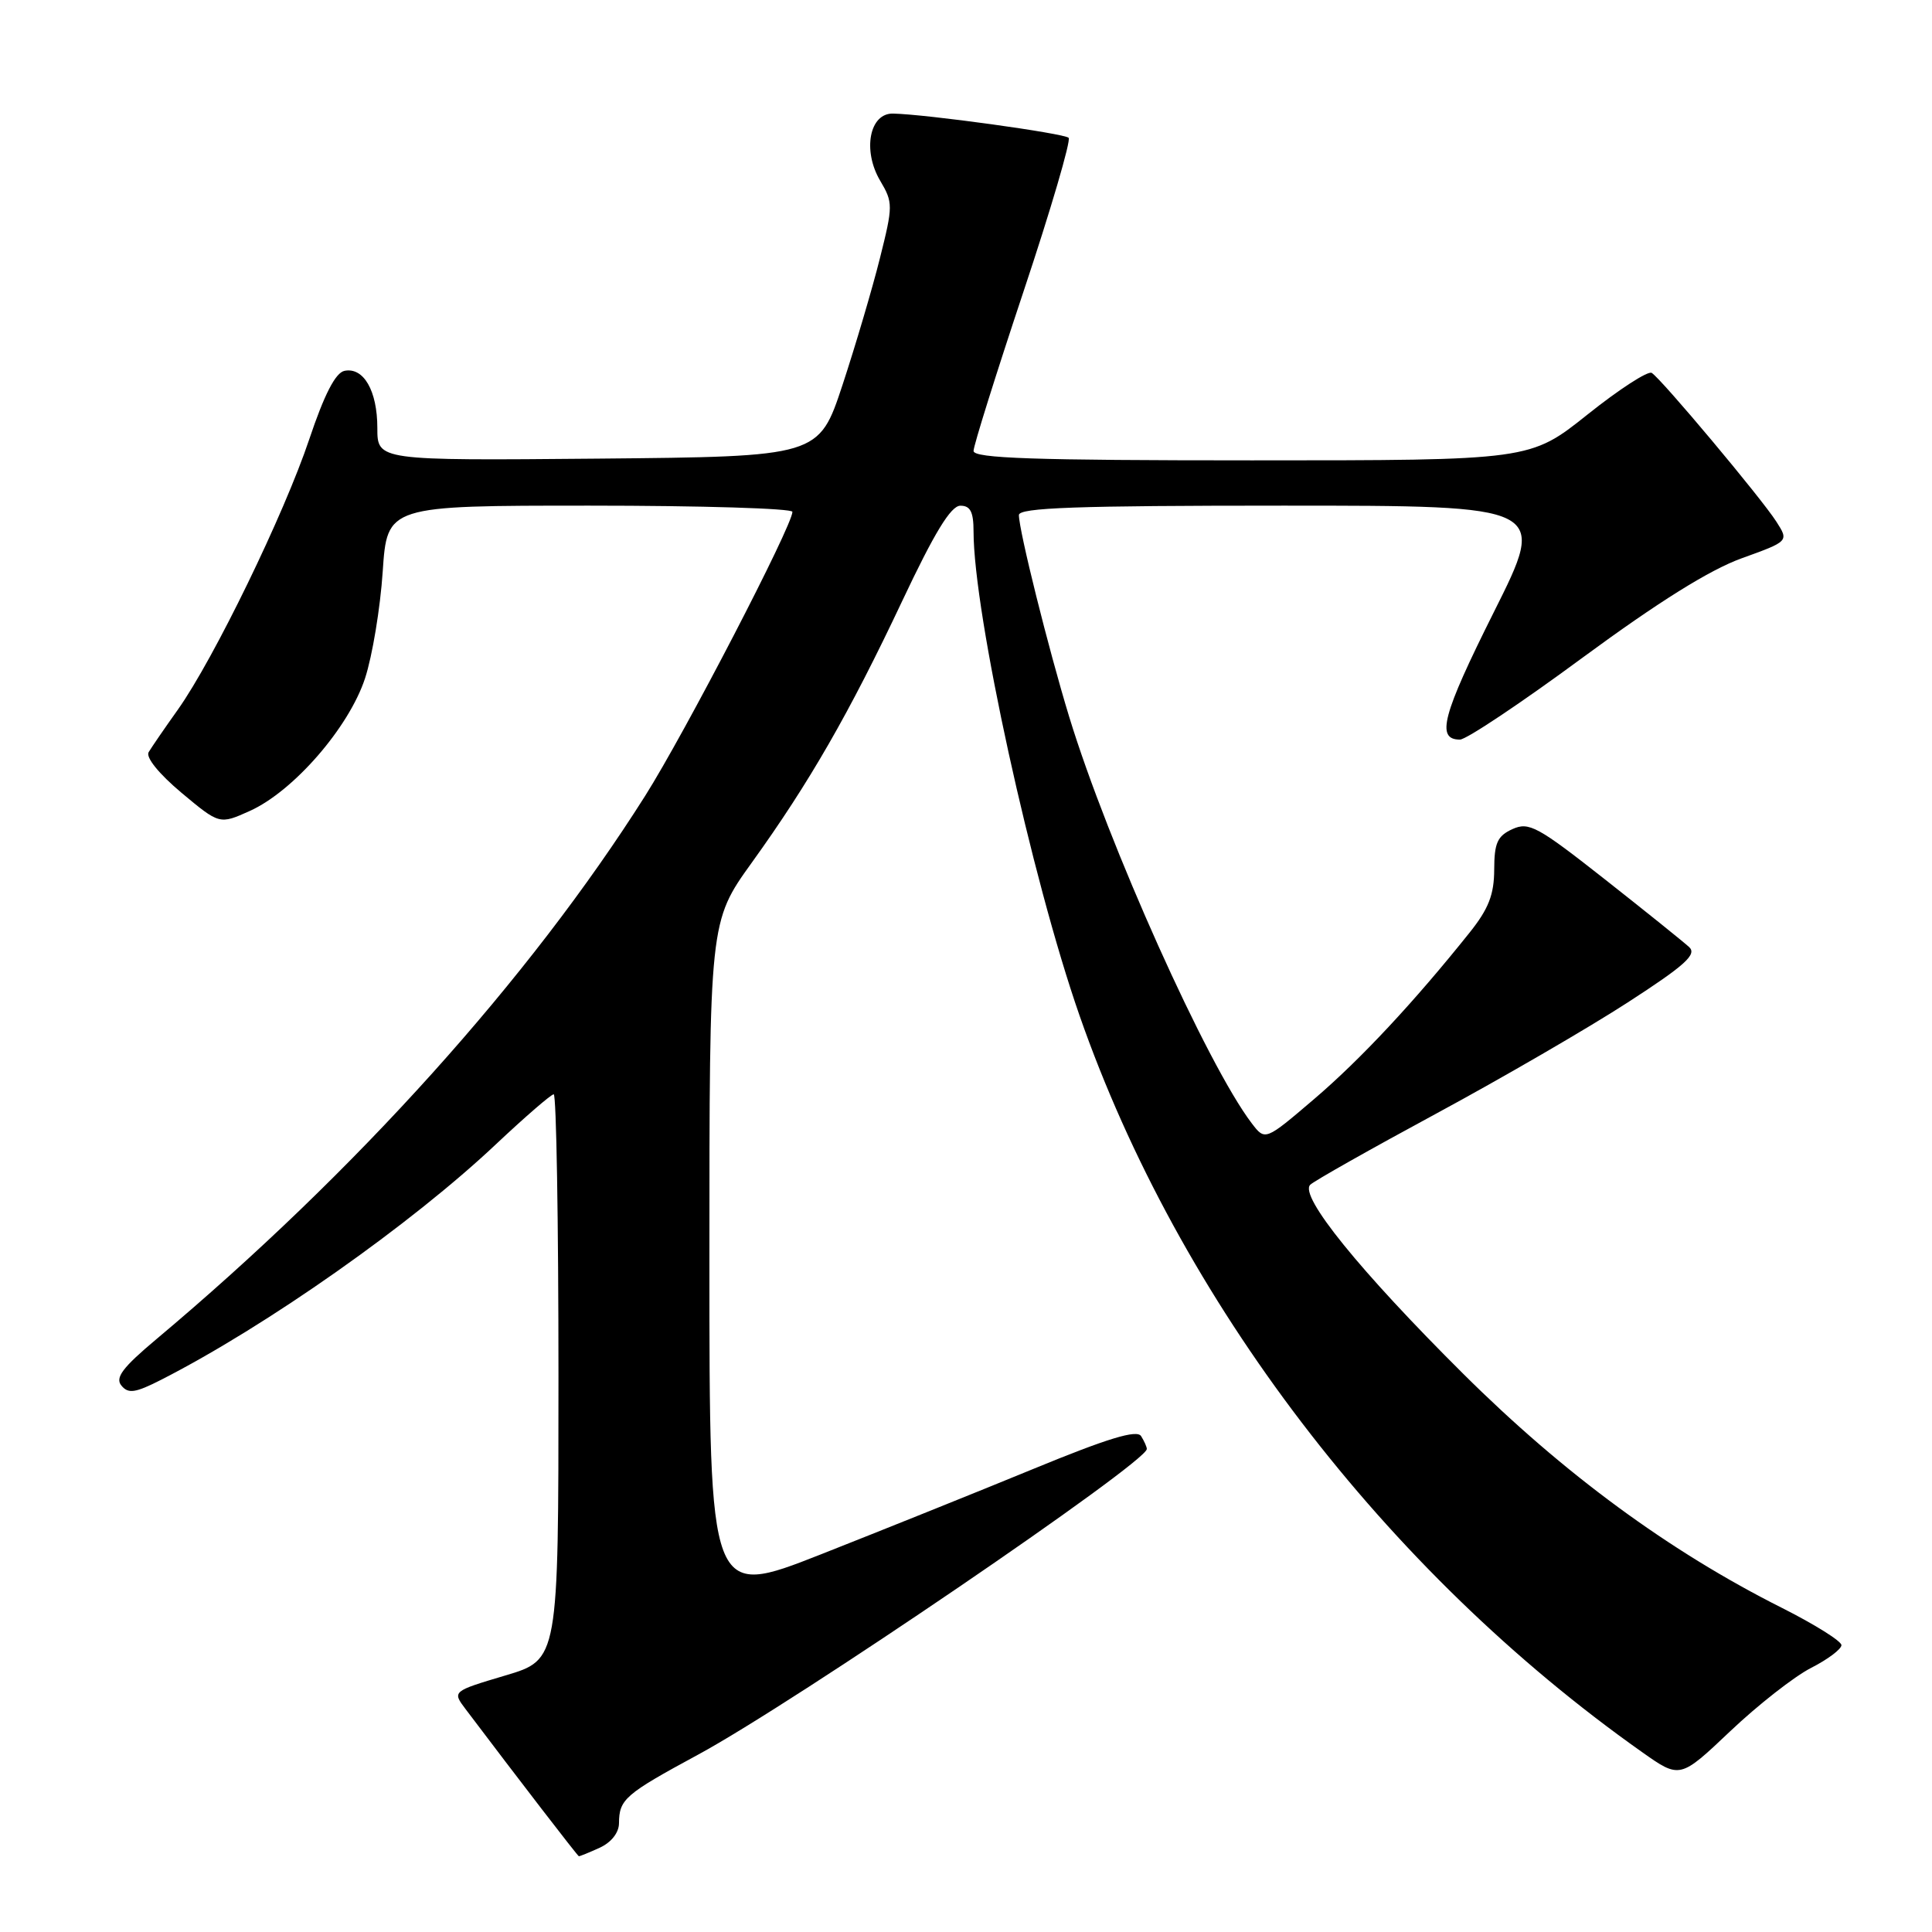 <?xml version="1.0" encoding="UTF-8" standalone="no"?>
<!DOCTYPE svg PUBLIC "-//W3C//DTD SVG 1.1//EN" "http://www.w3.org/Graphics/SVG/1.1/DTD/svg11.dtd" >
<svg xmlns="http://www.w3.org/2000/svg" xmlns:xlink="http://www.w3.org/1999/xlink" version="1.1" viewBox="0 0 256 256">
 <g >
 <path fill="currentColor"
d=" M 79.45 244.84 C 80.99 244.14 82.01 242.85 82.02 241.59 C 82.04 238.41 82.80 237.75 92.50 232.50 C 105.18 225.65 151.91 193.81 151.96 192.00 C 151.96 191.72 151.62 190.96 151.20 190.29 C 150.64 189.41 146.81 190.57 136.97 194.62 C 129.56 197.67 116.86 202.77 108.75 205.97 C 94.00 211.77 94.00 211.77 94.00 166.95 C 94.00 122.12 94.00 122.12 99.61 114.31 C 107.26 103.68 112.53 94.51 119.56 79.61 C 123.82 70.58 125.99 67.02 127.25 67.01 C 128.58 67.00 129.00 67.83 129.00 70.42 C 129.00 81.24 136.69 116.36 143.05 134.58 C 156.22 172.32 183.57 208.13 217.55 232.14 C 222.60 235.71 222.60 235.71 229.27 229.39 C 232.94 225.91 237.76 222.14 239.97 221.01 C 242.19 219.88 244.00 218.52 244.00 217.99 C 244.00 217.46 240.47 215.25 236.15 213.07 C 221.18 205.55 207.24 195.31 193.89 182.04 C 180.18 168.41 172.13 158.47 173.61 156.99 C 174.11 156.49 181.64 152.24 190.34 147.54 C 199.04 142.84 210.43 136.23 215.65 132.85 C 223.30 127.90 224.88 126.47 223.82 125.49 C 223.09 124.82 218.07 120.78 212.66 116.52 C 203.74 109.50 202.59 108.87 200.41 109.86 C 198.41 110.77 198.00 111.69 197.99 115.23 C 197.98 118.53 197.25 120.42 194.74 123.56 C 187.39 132.76 180.26 140.40 174.13 145.63 C 167.64 151.17 167.64 151.17 165.86 148.84 C 159.96 141.10 146.81 111.81 141.67 94.97 C 138.91 85.92 135.02 70.31 135.01 68.25 C 135.00 67.27 142.66 67.00 170.01 67.00 C 205.01 67.00 205.01 67.00 197.94 81.11 C 191.11 94.76 190.25 98.00 193.45 98.00 C 194.29 98.00 201.61 93.11 209.73 87.12 C 219.74 79.76 226.52 75.52 230.77 73.98 C 237.04 71.72 237.04 71.72 235.37 69.11 C 233.37 65.99 220.14 50.20 218.86 49.41 C 218.36 49.11 214.53 51.59 210.35 54.93 C 202.74 61.00 202.74 61.00 165.87 61.00 C 137.05 61.00 129.00 60.73 129.00 59.75 C 129.00 59.06 131.97 49.59 135.60 38.69 C 139.24 27.79 141.93 18.60 141.60 18.26 C 141.01 17.67 122.72 15.14 118.33 15.05 C 115.21 14.98 114.26 19.94 116.63 23.95 C 118.34 26.84 118.34 27.26 116.59 34.23 C 115.59 38.23 113.36 45.77 111.64 51.00 C 108.50 60.50 108.50 60.50 79.25 60.77 C 50.00 61.03 50.00 61.03 50.00 56.71 C 50.00 51.78 48.18 48.62 45.64 49.14 C 44.45 49.39 42.97 52.27 40.98 58.20 C 37.66 68.11 28.33 87.31 23.59 94.00 C 21.83 96.47 20.08 99.02 19.70 99.66 C 19.28 100.34 21.04 102.52 24.04 105.04 C 29.09 109.26 29.09 109.26 33.11 107.45 C 38.90 104.84 46.24 96.38 48.37 89.88 C 49.34 86.92 50.39 80.56 50.71 75.75 C 51.30 67.00 51.30 67.00 78.15 67.00 C 92.92 67.00 105.00 67.37 105.00 67.82 C 105.00 69.65 90.76 97.11 85.49 105.45 C 70.14 129.72 47.18 155.24 20.74 177.43 C 16.23 181.21 15.22 182.56 16.09 183.60 C 17.00 184.71 17.93 184.57 21.35 182.83 C 35.30 175.72 54.49 162.22 65.77 151.57 C 69.61 147.96 73.03 145.00 73.37 145.00 C 73.72 145.00 74.00 161.86 74.00 182.46 C 74.00 219.92 74.00 219.92 66.96 222.01 C 59.91 224.11 59.91 224.11 61.71 226.49 C 68.76 235.83 76.53 245.92 76.70 245.96 C 76.81 245.98 78.05 245.48 79.45 244.84 Z "/>
</g>
</svg>